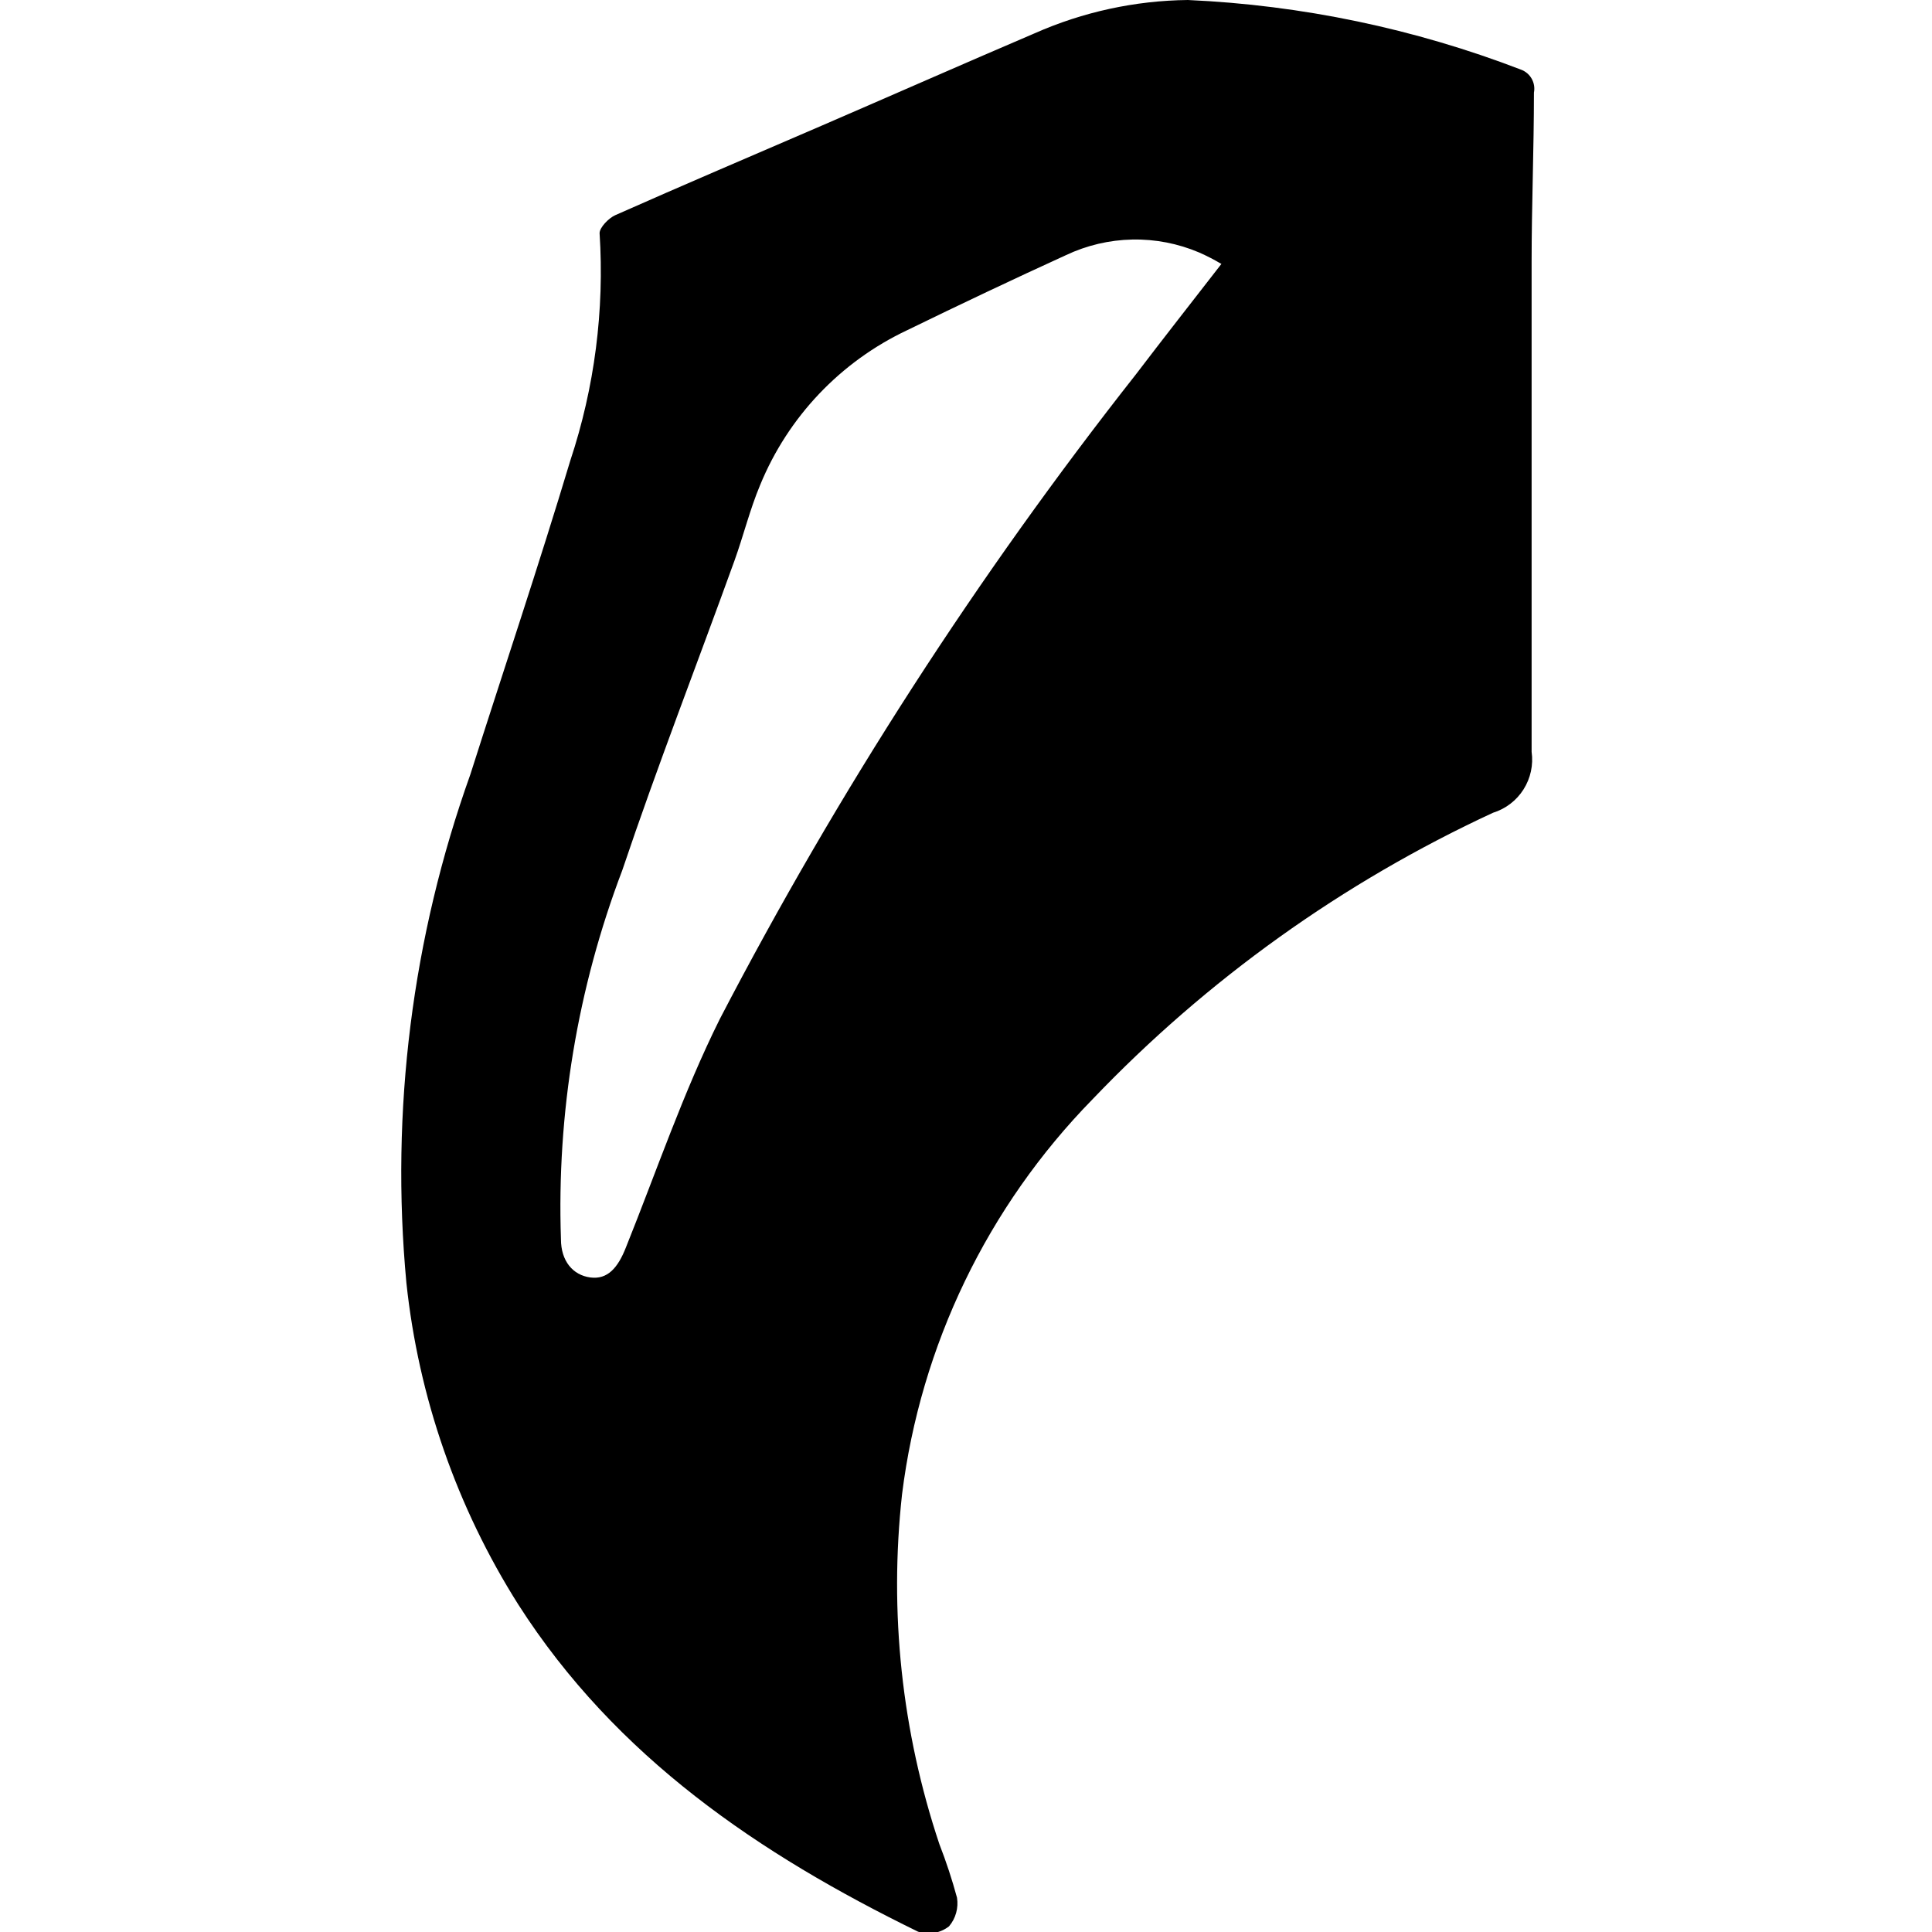 <svg width="58" height="58" viewBox="0 0 58 58" fill="none" xmlns="http://www.w3.org/2000/svg">
<g clip-path="url(#clip0_435_2555)">
<path d="M35.66 0C39.084 0.154 42.461 0.86 45.66 2.09C45.797 2.14 45.911 2.237 45.982 2.363C46.054 2.49 46.078 2.637 46.05 2.78C46.05 4.48 45.98 6.17 45.98 7.86C45.98 12.77 45.98 17.67 45.98 22.57C46.036 22.963 45.95 23.363 45.737 23.699C45.525 24.034 45.199 24.283 44.82 24.4C40.31 26.489 36.233 29.406 32.8 33C29.647 36.221 27.638 40.387 27.08 44.86C26.689 48.4 27.071 51.982 28.2 55.36C28.405 55.887 28.582 56.424 28.73 56.97C28.754 57.122 28.745 57.278 28.704 57.426C28.663 57.575 28.59 57.712 28.49 57.83C28.36 57.931 28.207 57.999 28.045 58.027C27.883 58.054 27.716 58.042 27.56 57.99C22.79 55.66 18.49 52.75 15.56 48.17C13.714 45.25 12.564 41.945 12.2 38.51C11.717 33.344 12.373 28.135 14.12 23.25C15.12 20.11 16.17 16.99 17.12 13.83C17.85 11.631 18.149 9.312 18 7C18 6.83 18.27 6.55 18.47 6.46C20.52 5.55 22.59 4.67 24.65 3.78C26.71 2.89 28.93 1.91 31.06 1C32.51 0.358 34.075 0.018 35.66 0V0ZM36.66 7.92C36.447 7.793 36.227 7.68 36 7.58C35.365 7.31 34.681 7.177 33.992 7.191C33.302 7.205 32.623 7.365 32 7.66C30.4 8.39 28.82 9.14 27.24 9.91C25.237 10.853 23.66 12.512 22.82 14.56C22.51 15.3 22.32 16.08 22.05 16.83C20.93 19.93 19.73 23.01 18.68 26.13C17.337 29.661 16.712 33.424 16.84 37.2C16.84 37.86 17.2 38.28 17.72 38.35C18.24 38.42 18.55 38.06 18.79 37.45C19.71 35.16 20.51 32.8 21.61 30.59C25.16 23.764 29.341 17.285 34.1 11.24C34.93 10.15 35.77 9.08 36.67 7.92H36.66Z" fill="black"/>
</g>
<defs>
<clipPath id="clip0_435_2555">
<rect width="58" height="58" fill="white"/>
</clipPath>
</defs>
</svg>
